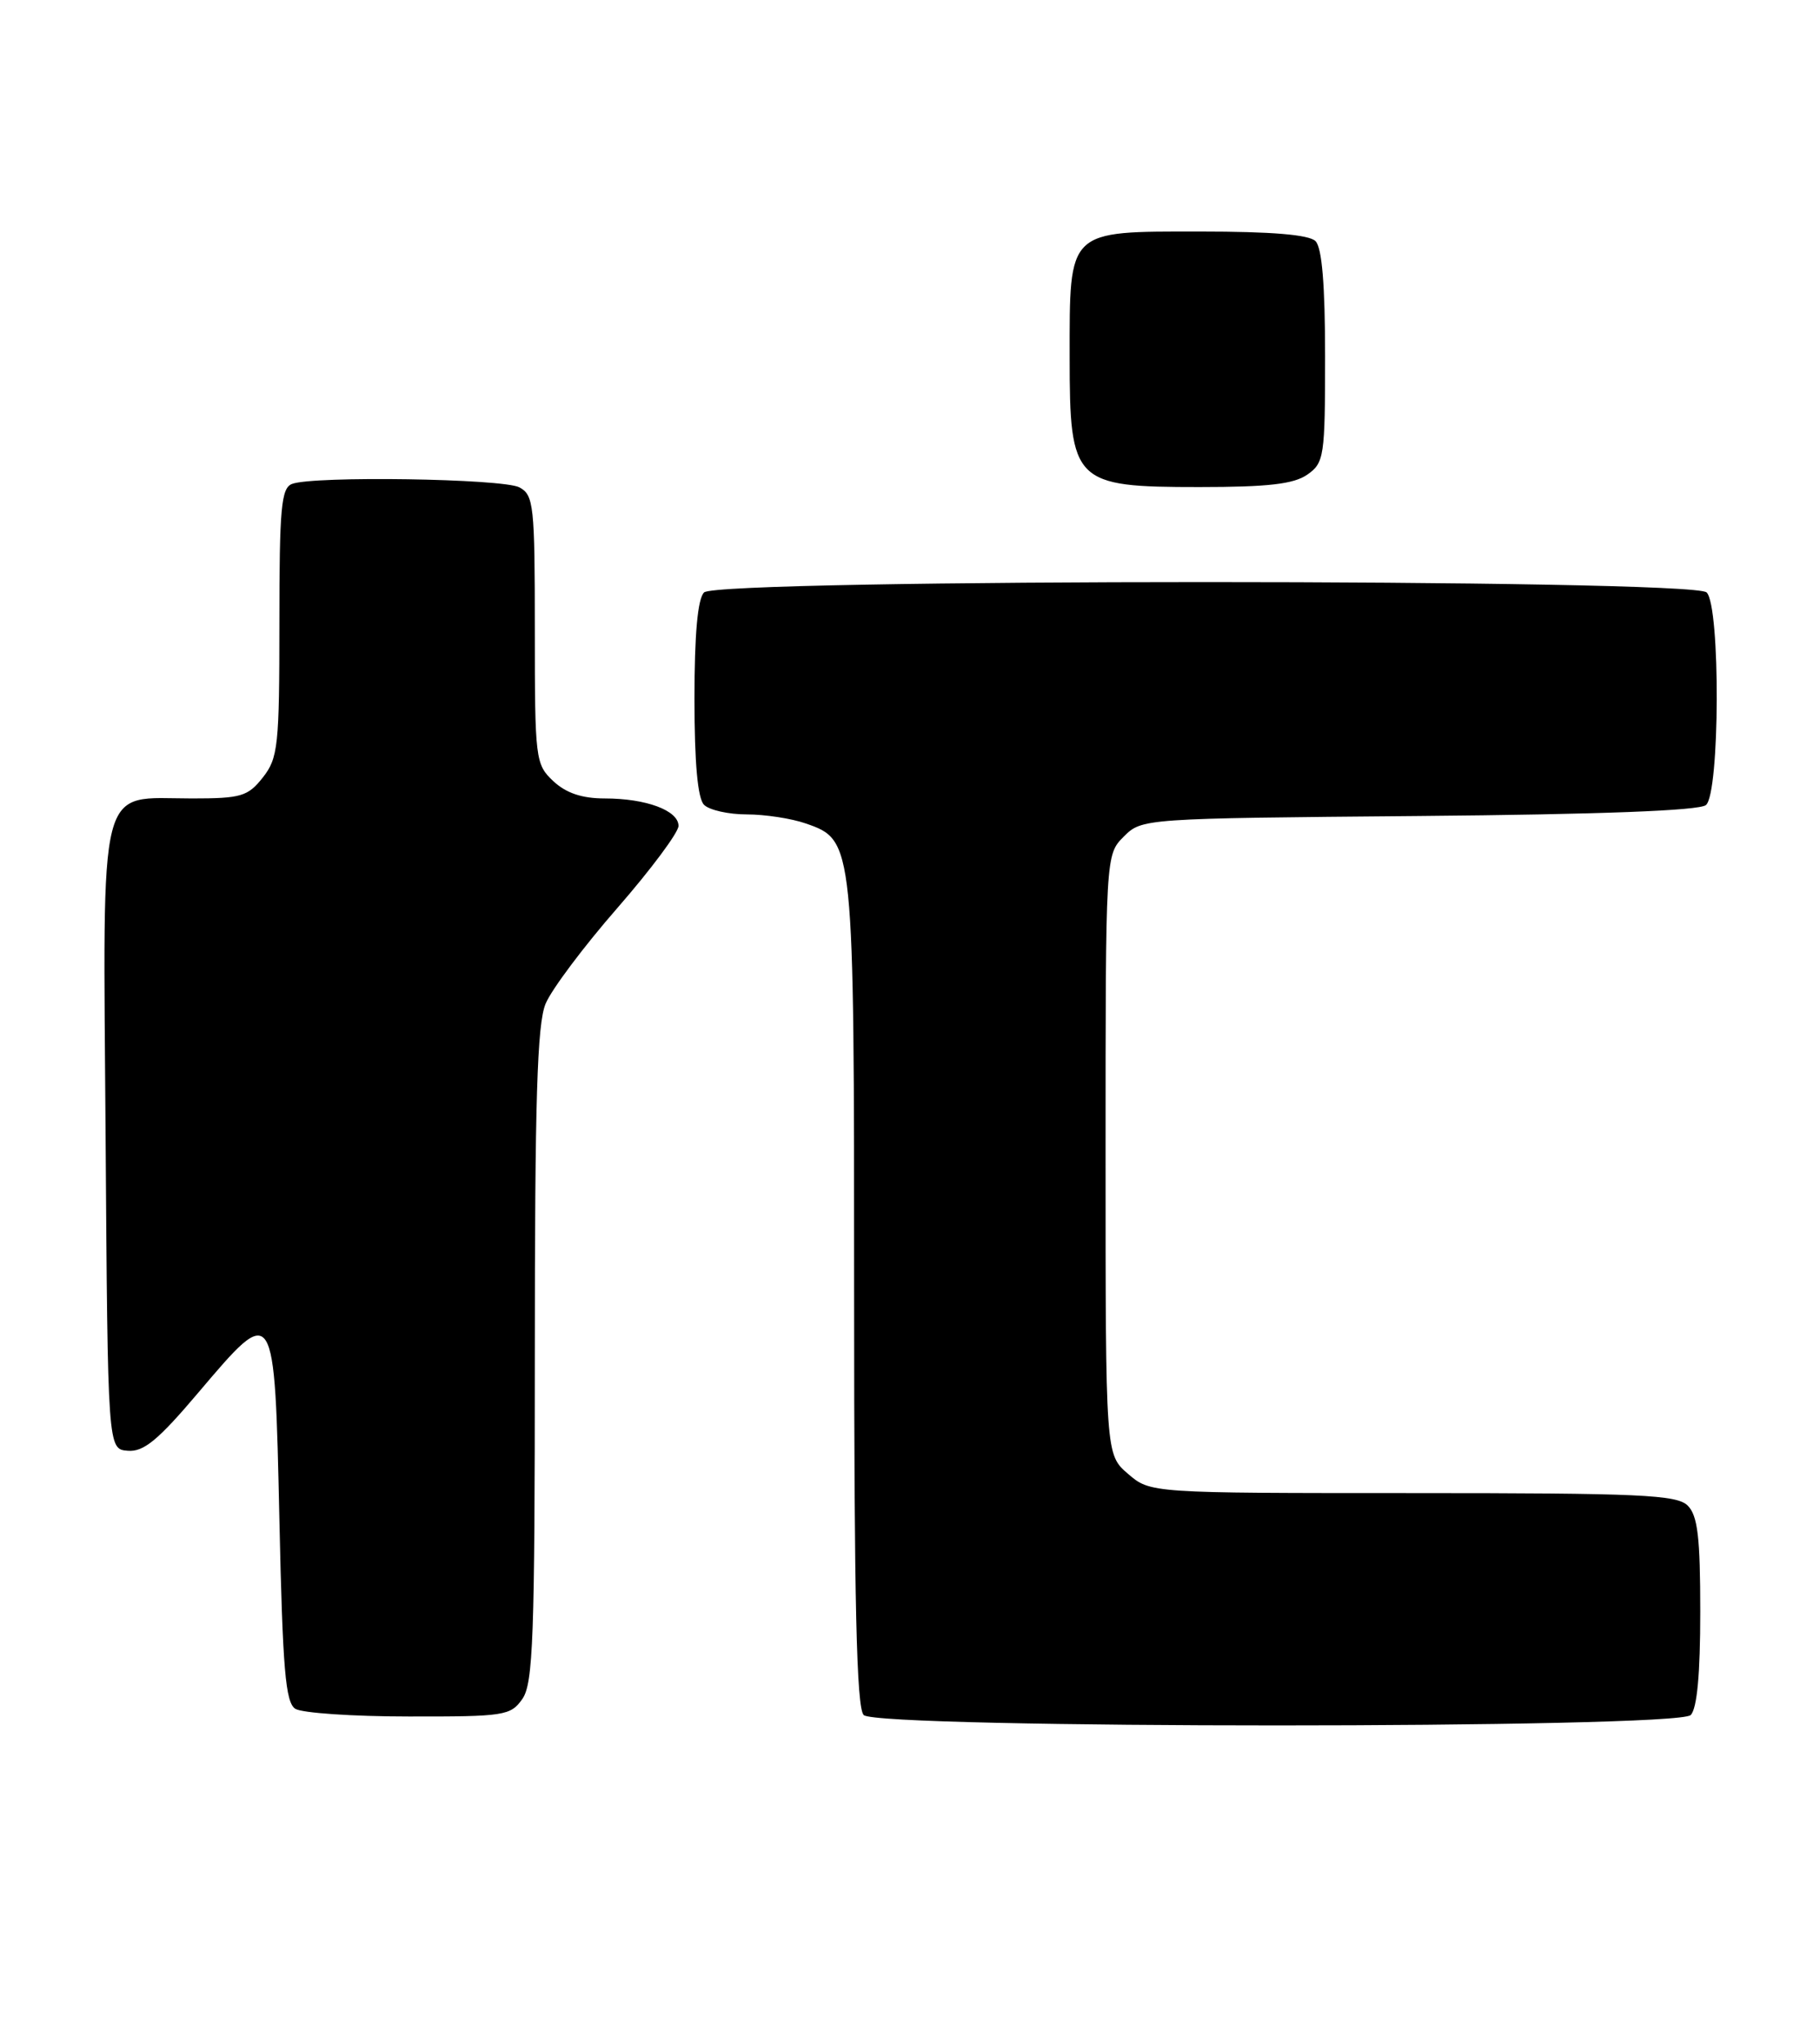<?xml version="1.0" encoding="UTF-8" standalone="no"?>
<!DOCTYPE svg PUBLIC "-//W3C//DTD SVG 1.1//EN" "http://www.w3.org/Graphics/SVG/1.1/DTD/svg11.dtd" >
<svg xmlns="http://www.w3.org/2000/svg" xmlns:xlink="http://www.w3.org/1999/xlink" version="1.1" viewBox="0 0 228 256">
 <g >
 <path fill="currentColor"
d=" M 211.80 214.80 C 212.60 214.00 213.00 209.66 213.00 201.87 C 213.00 192.54 212.68 189.82 211.43 188.57 C 210.06 187.21 205.54 187.00 176.98 187.00 C 144.11 187.00 144.11 187.00 141.31 184.59 C 138.50 182.17 138.50 182.17 138.50 144.61 C 138.50 107.06 138.50 107.06 140.78 104.78 C 143.05 102.51 143.16 102.50 177.73 102.20 C 200.52 102.00 212.86 101.53 213.71 100.83 C 215.46 99.38 215.54 75.94 213.80 74.20 C 212.07 72.47 89.93 72.47 88.20 74.20 C 87.40 75.00 87.00 79.42 87.00 87.50 C 87.00 95.58 87.40 100.00 88.20 100.80 C 88.86 101.46 91.27 102.00 93.55 102.00 C 95.83 102.00 99.17 102.51 100.96 103.14 C 106.99 105.24 107.00 105.37 107.00 162.27 C 107.00 200.86 107.30 213.90 108.20 214.80 C 109.93 216.53 210.07 216.53 211.80 214.80 Z  M 65.44 212.78 C 66.79 210.85 67.00 205.06 67.00 169.75 C 67.00 137.78 67.29 128.24 68.35 125.71 C 69.09 123.93 73.14 118.53 77.35 113.71 C 81.56 108.88 85.00 104.26 85.00 103.44 C 85.00 101.51 80.95 100.00 75.75 100.00 C 72.90 100.00 70.92 99.33 69.31 97.83 C 67.07 95.72 67.00 95.12 67.00 78.86 C 67.00 63.28 66.86 62.00 65.07 61.04 C 63.01 59.94 39.26 59.58 36.58 60.61 C 35.23 61.13 35.00 63.61 35.00 77.97 C 35.00 93.41 34.84 94.94 32.93 97.37 C 31.05 99.75 30.21 100.00 24.04 100.00 C 12.11 100.00 12.91 96.86 13.23 142.50 C 13.50 181.50 13.50 181.50 16.00 181.70 C 17.99 181.87 19.80 180.38 24.86 174.40 C 34.43 163.11 34.40 163.06 35.00 190.30 C 35.41 209.08 35.76 213.24 37.00 214.02 C 37.83 214.54 44.21 214.98 51.19 214.98 C 63.19 215.00 63.97 214.88 65.44 212.78 Z  M 163.78 59.44 C 165.88 57.97 166.00 57.19 166.00 44.64 C 166.00 35.68 165.61 31.01 164.80 30.20 C 163.99 29.39 159.32 29.00 150.36 29.00 C 133.63 29.00 134.00 28.64 134.00 44.77 C 134.00 60.47 134.53 61.00 150.23 61.00 C 158.86 61.00 162.08 60.63 163.78 59.44 Z "/>
</g>
</svg>